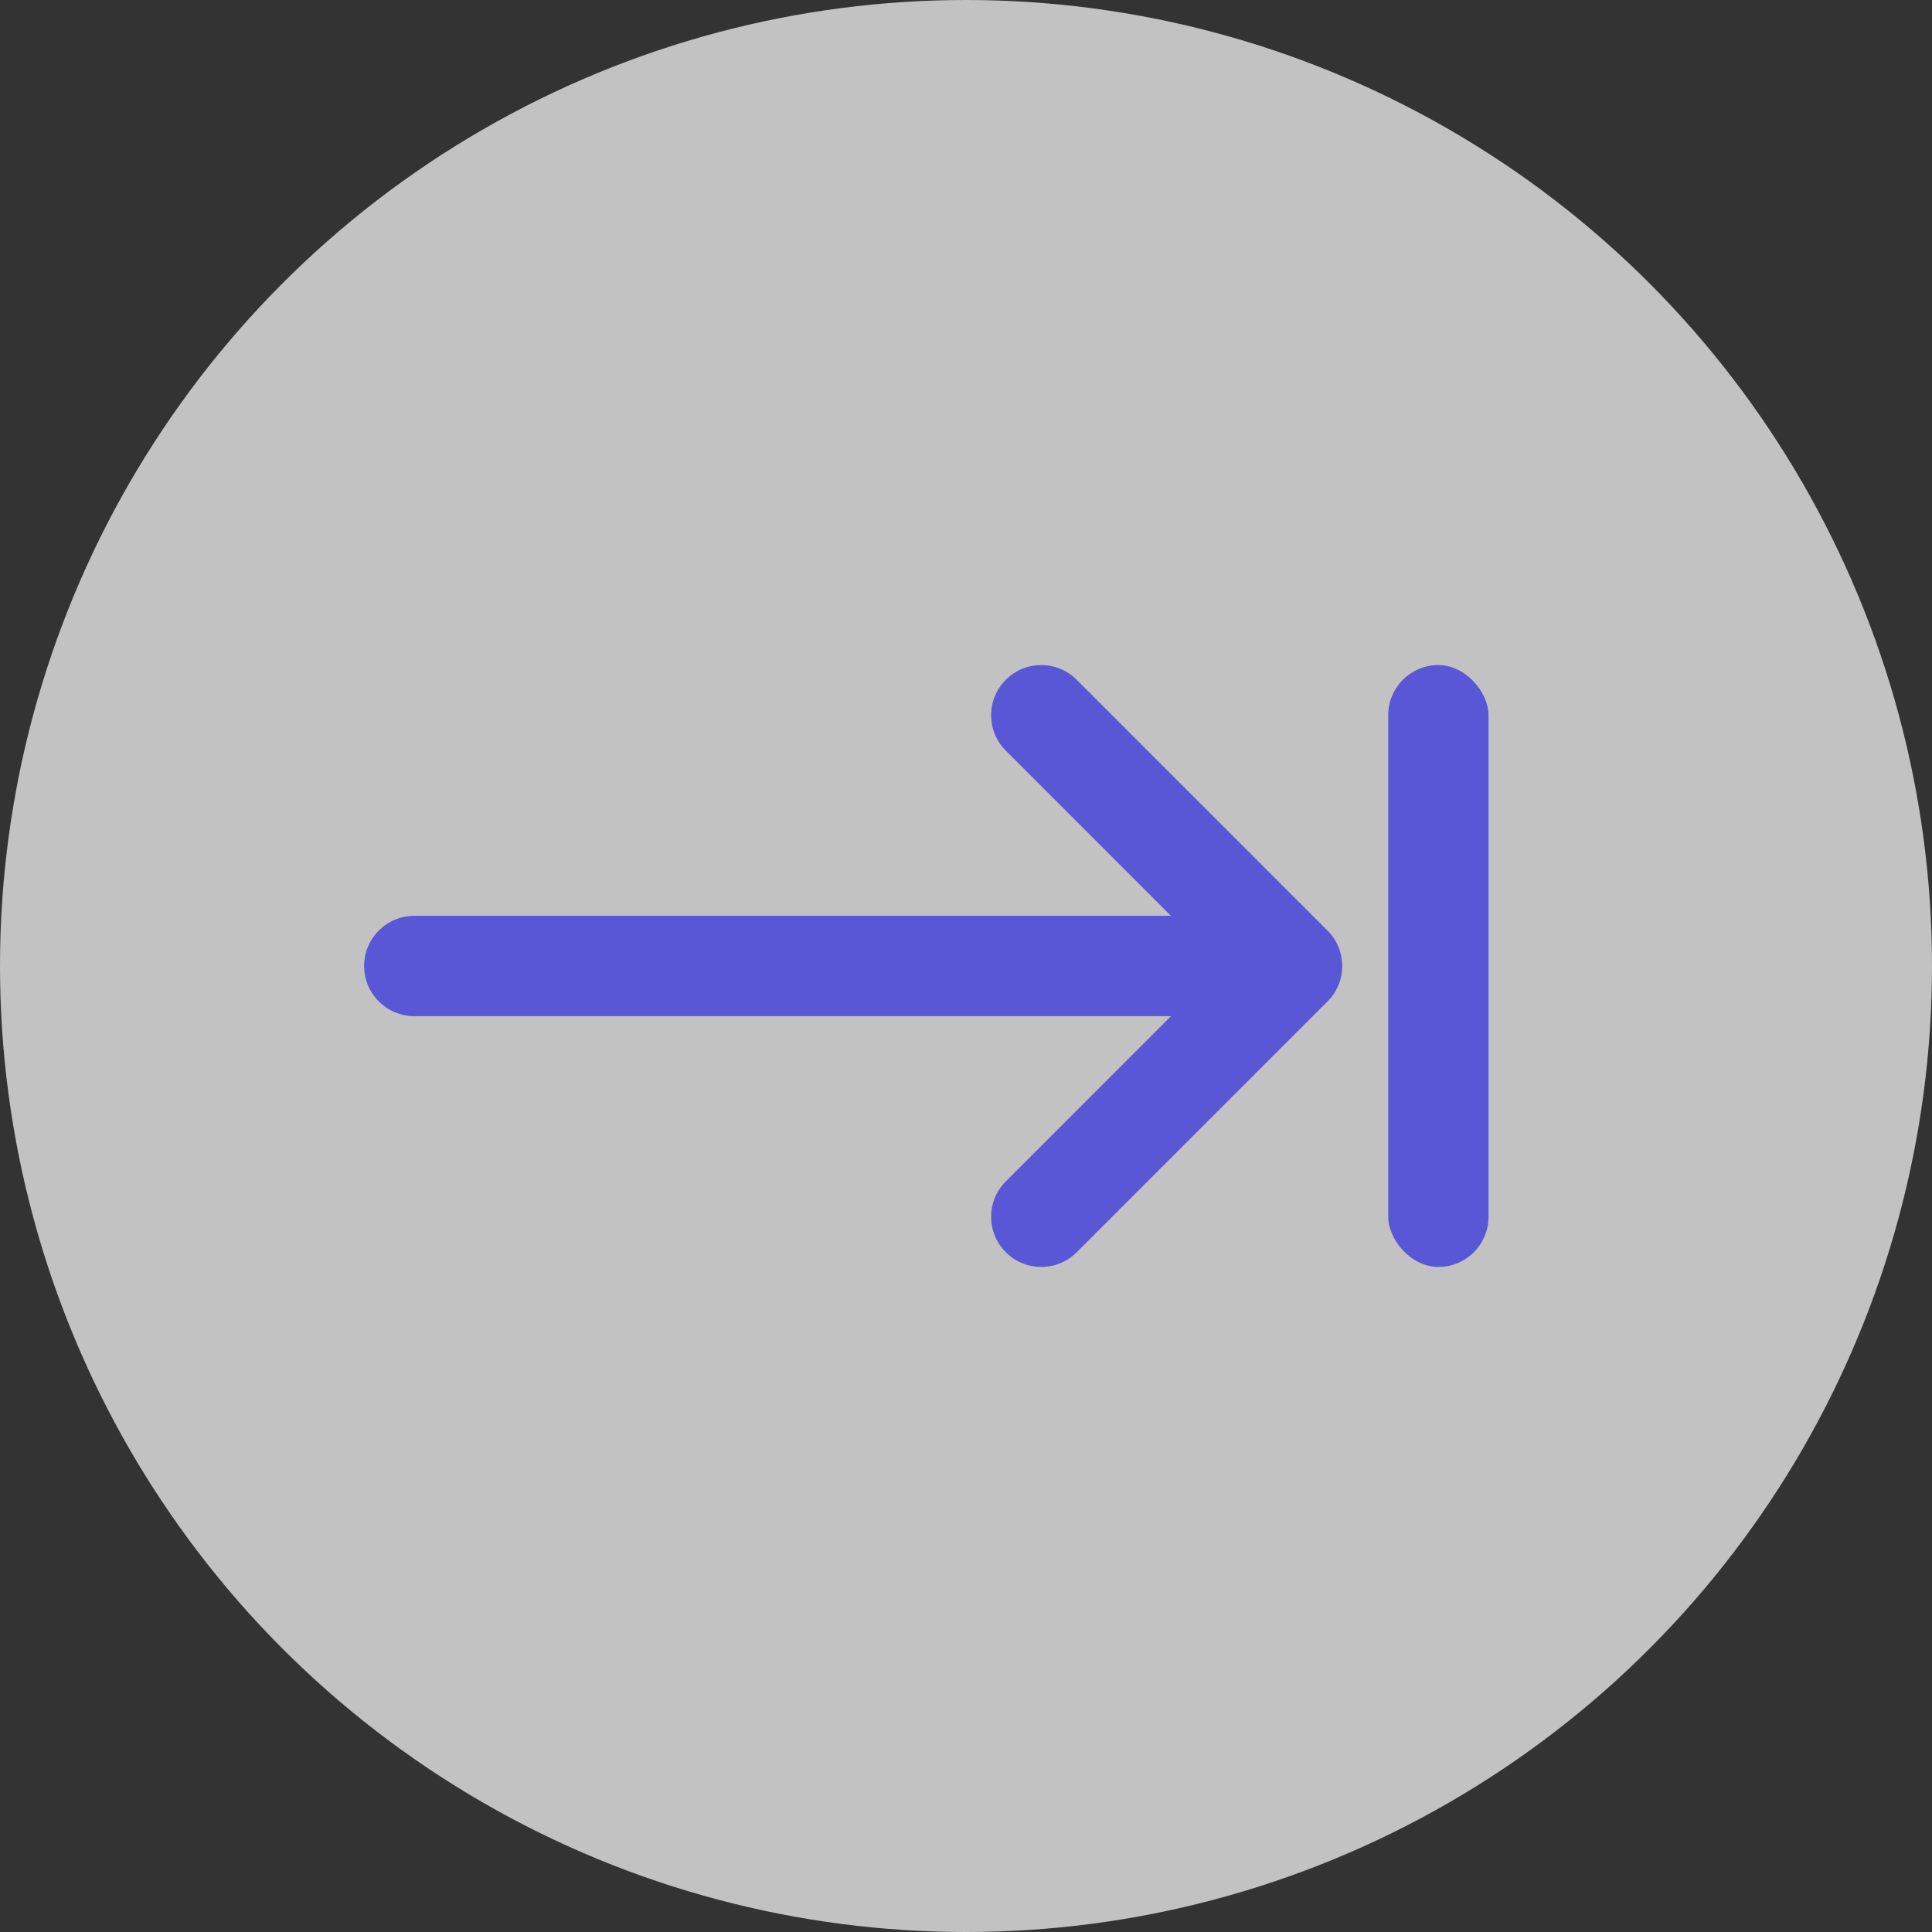 <svg width="26" height="26" viewBox="0 0 26 26" fill="none" xmlns="http://www.w3.org/2000/svg">
<rect x="0" y="0" width="26" height="26" fill="#333333" stroke="none"/>
<circle opacity="0.7" cx="13" cy="13" r="13" fill="white"/>
<path fill-rule="evenodd" clip-rule="evenodd" d="M13.536 9.148C13.799 8.884 14.227 8.884 14.49 9.148L17.865 12.523C18.129 12.786 18.129 13.214 17.865 13.477L14.49 16.852C14.227 17.116 13.799 17.116 13.536 16.852C13.272 16.589 13.272 16.161 13.536 15.898L15.758 13.675H5.575C5.203 13.675 4.9 13.373 4.9 13C4.9 12.627 5.203 12.325 5.575 12.325H15.758L13.536 10.102C13.272 9.839 13.272 9.411 13.536 9.148Z" fill="#5957D5"/>
<rect x="18.682" y="8.95" width="1.35" height="8.1" rx="0.675" fill="#5957D5"/>
</svg>
